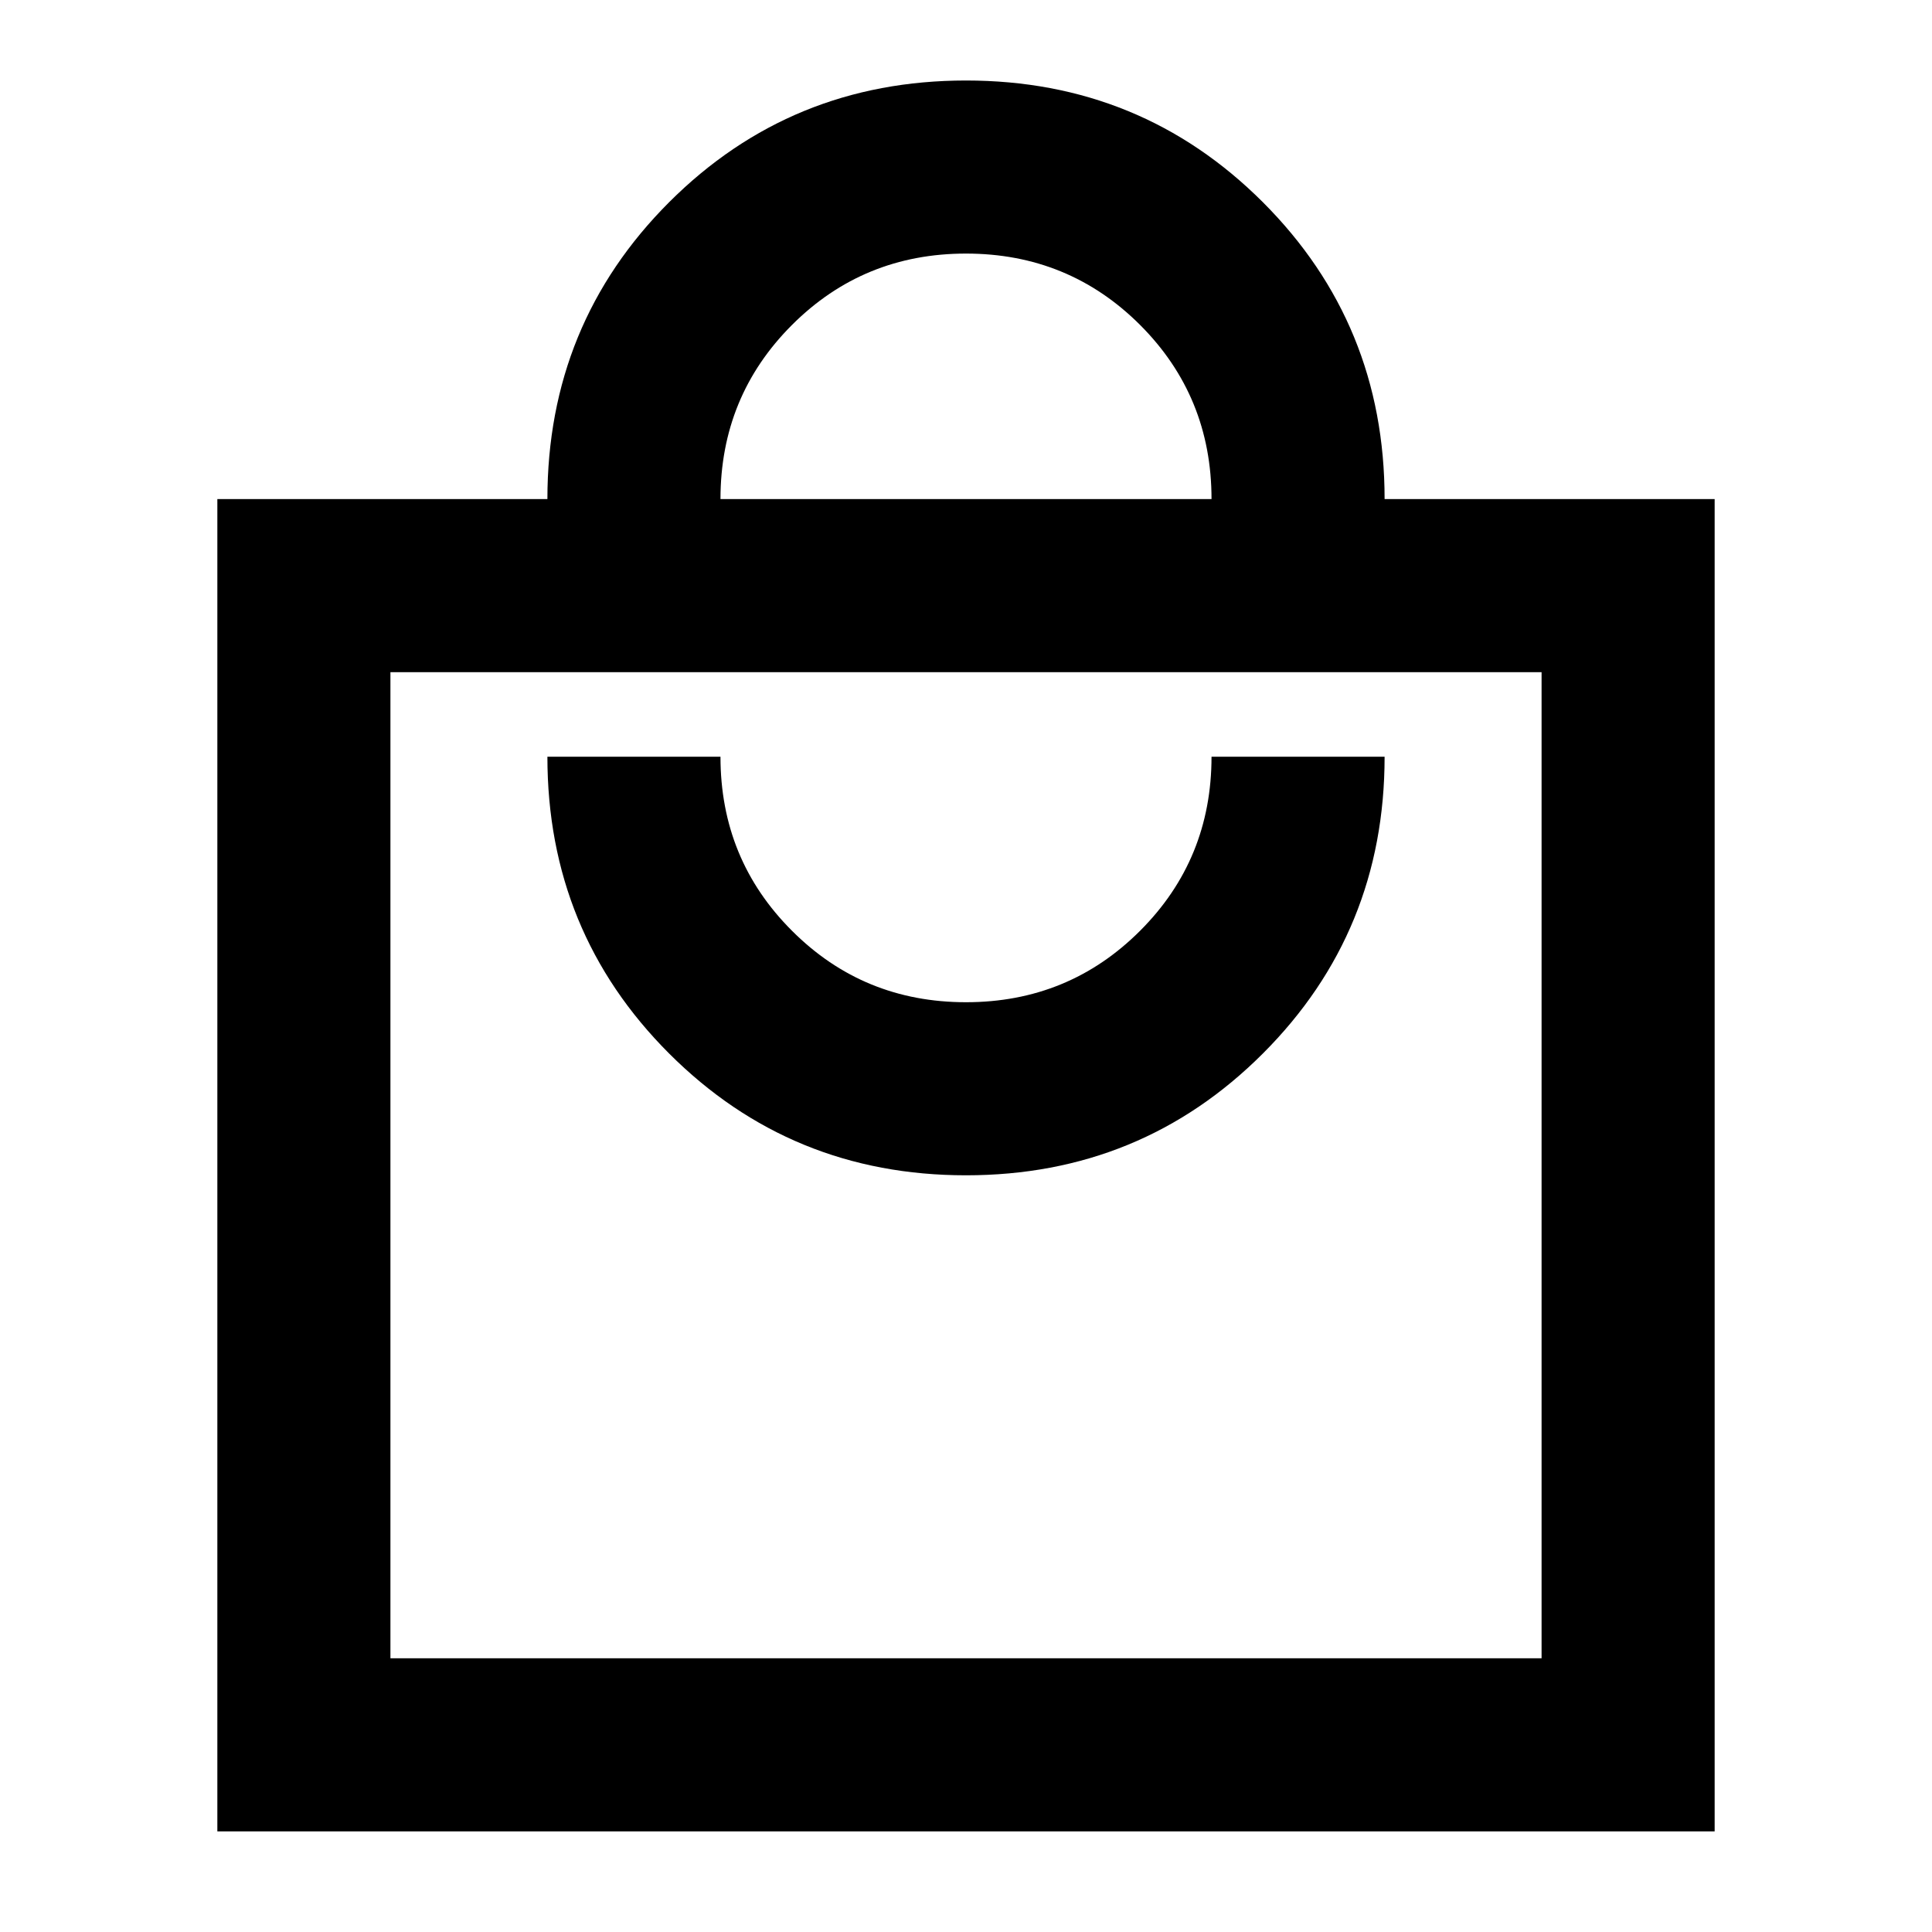 <svg xmlns="http://www.w3.org/2000/svg" height="24" width="24"><path d="M2.7 22.75V6.2H6.8Q6.8 4.025 8.312 2.512Q9.825 1 12 1Q14.175 1 15.688 2.512Q17.2 4.025 17.2 6.2H21.3V22.75ZM8.95 6.2H15.05Q15.05 4.925 14.163 4.037Q13.275 3.15 12 3.15Q10.725 3.15 9.838 4.037Q8.95 4.925 8.95 6.2ZM4.85 20.6H19.15V8.35H4.85ZM12 14.6Q14.175 14.6 15.688 13.087Q17.2 11.575 17.2 9.4H15.05Q15.05 10.675 14.163 11.562Q13.275 12.45 12 12.45Q10.725 12.45 9.838 11.562Q8.95 10.675 8.95 9.4H6.8Q6.8 11.575 8.312 13.087Q9.825 14.6 12 14.6ZM4.85 8.35V20.6Z"/></svg>